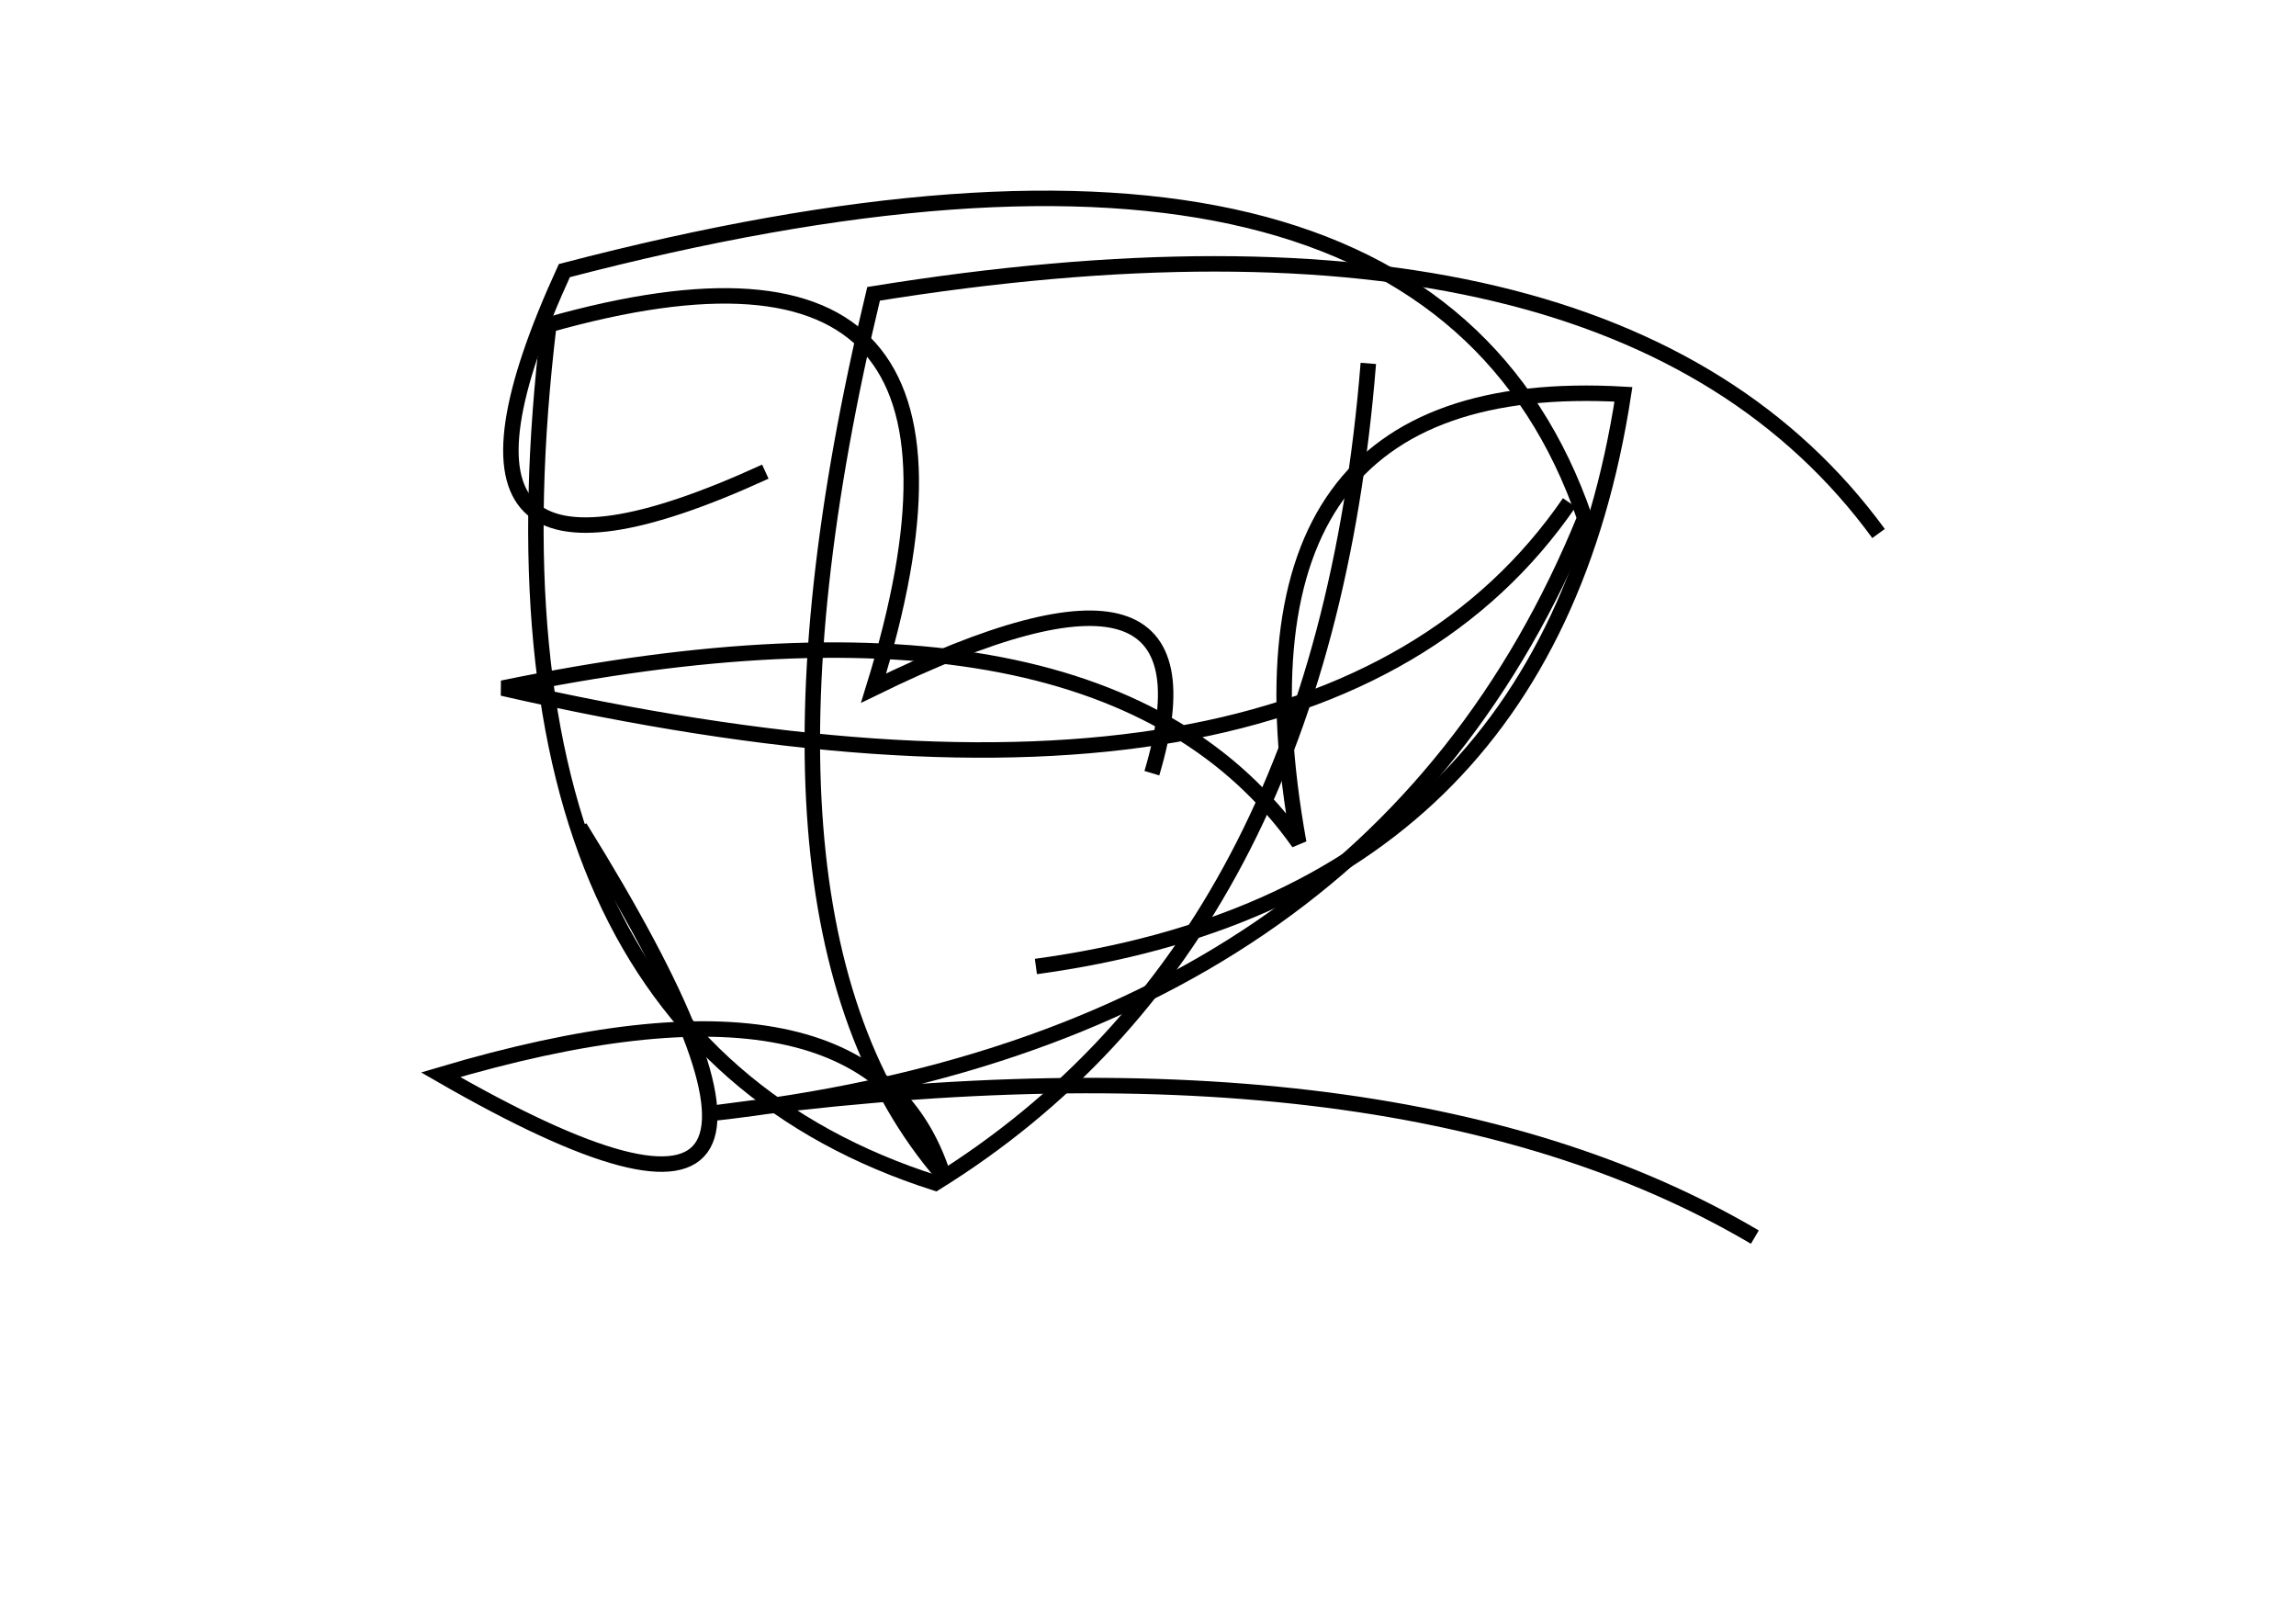 <?xml version="1.0" encoding="utf-8" ?>
<svg baseProfile="full" height="210mm" version="1.1" viewBox="0 0 297 210" width="297mm" xmlns="http://www.w3.org/2000/svg" xmlns:ev="http://www.w3.org/2001/xml-events" xmlns:xlink="http://www.w3.org/1999/xlink"><defs /><g transform="translate(43,30)"><path d="M 91,95 Q 157.0,86.0 167,21 Q 114.0,18.0 125,79 Q 99.5,43.0 22,59 Q 127.0,83.0 160,35" fill="none" stroke="black" stroke-width="2" /><path d="M 184,130 Q 136.5,102.0 49,114 Q 134.5,104.5 162,37 Q 141.0,-24.0 30,5 Q 8.0,53.0 56,31" fill="none" stroke="black" stroke-width="2" /><path d="M 106,70 Q 116.0,36.5 70,59 Q 90.0,-5.5 28,12 Q 17.0,103.5 78,123 Q 128.0,92.0 134,17" fill="none" stroke="black" stroke-width="2" /><path d="M 200,39 Q 166.0,-7.5 70,8 Q 50.5,89.0 79,122 Q 69.5,92.5 14,109 Q 73.0,143.0 32,77" fill="none" stroke="black" stroke-width="2" /></g></svg>